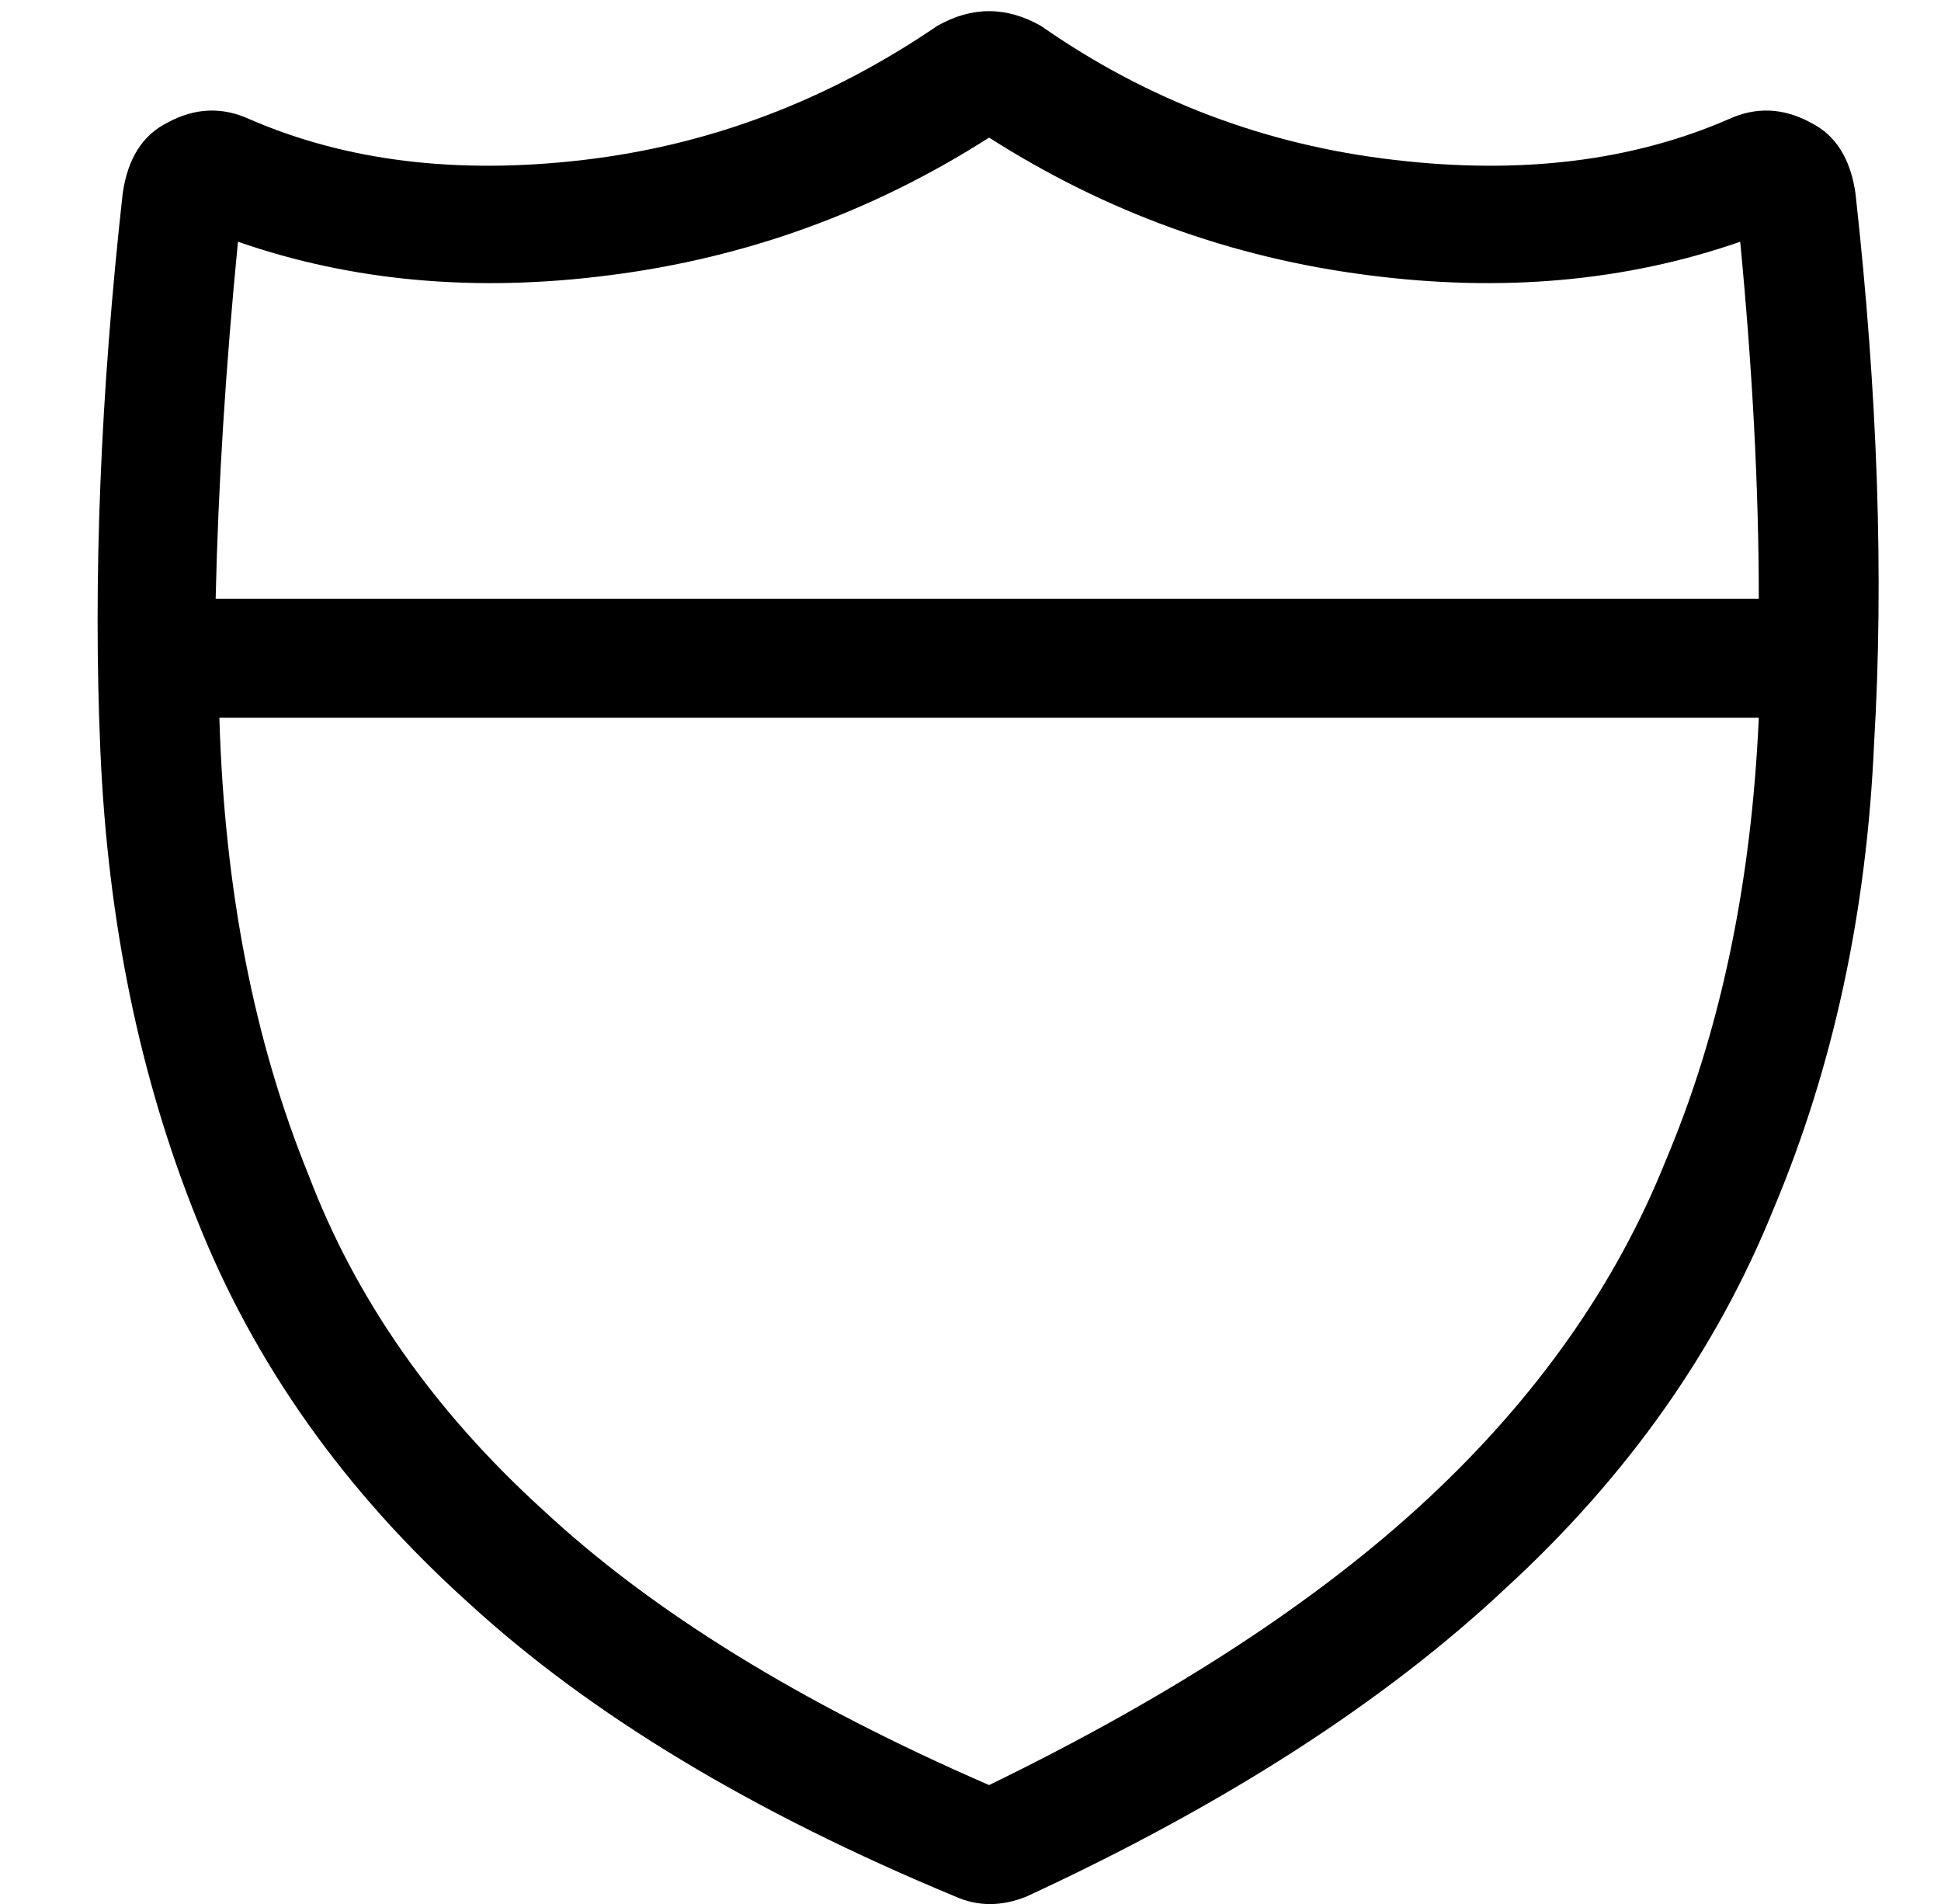 <?xml version="1.0" standalone="no"?>
<!DOCTYPE svg PUBLIC "-//W3C//DTD SVG 1.1//EN" "http://www.w3.org/Graphics/SVG/1.1/DTD/svg11.dtd" >
<svg xmlns="http://www.w3.org/2000/svg" xmlns:xlink="http://www.w3.org/1999/xlink" version="1.1" viewBox="-10 -40 522 512">
   <path fill="currentColor"
d="M54 25q46 16 100 9v0v0q55 -7 102 -37q47 30 102 37q54 7 100 -9q5 52 5 96h-207h-208q1 -45 6 -96v0zM49 153h414h-414h414q-3 67 -25 119q-20 50 -64 91t-118 77q-76 -33 -120 -74q-44 -40 -63 -90q-22 -54 -24 -123v0zM270 -33q-14 -8 -28 0q-44 30 -95 36t-90 -11
q-11 -5 -22 1q-10 5 -12 19q-9 81 -6 150t26 126q23 58 73 103q49 45 131 79q9 4 19 0q80 -37 129 -83q49 -45 72 -102q24 -57 27 -125q4 -67 -5 -148q-2 -14 -12 -19q-11 -6 -22 -1q-39 17 -90 11q-52 -6 -95 -36v0z" />
</svg>
